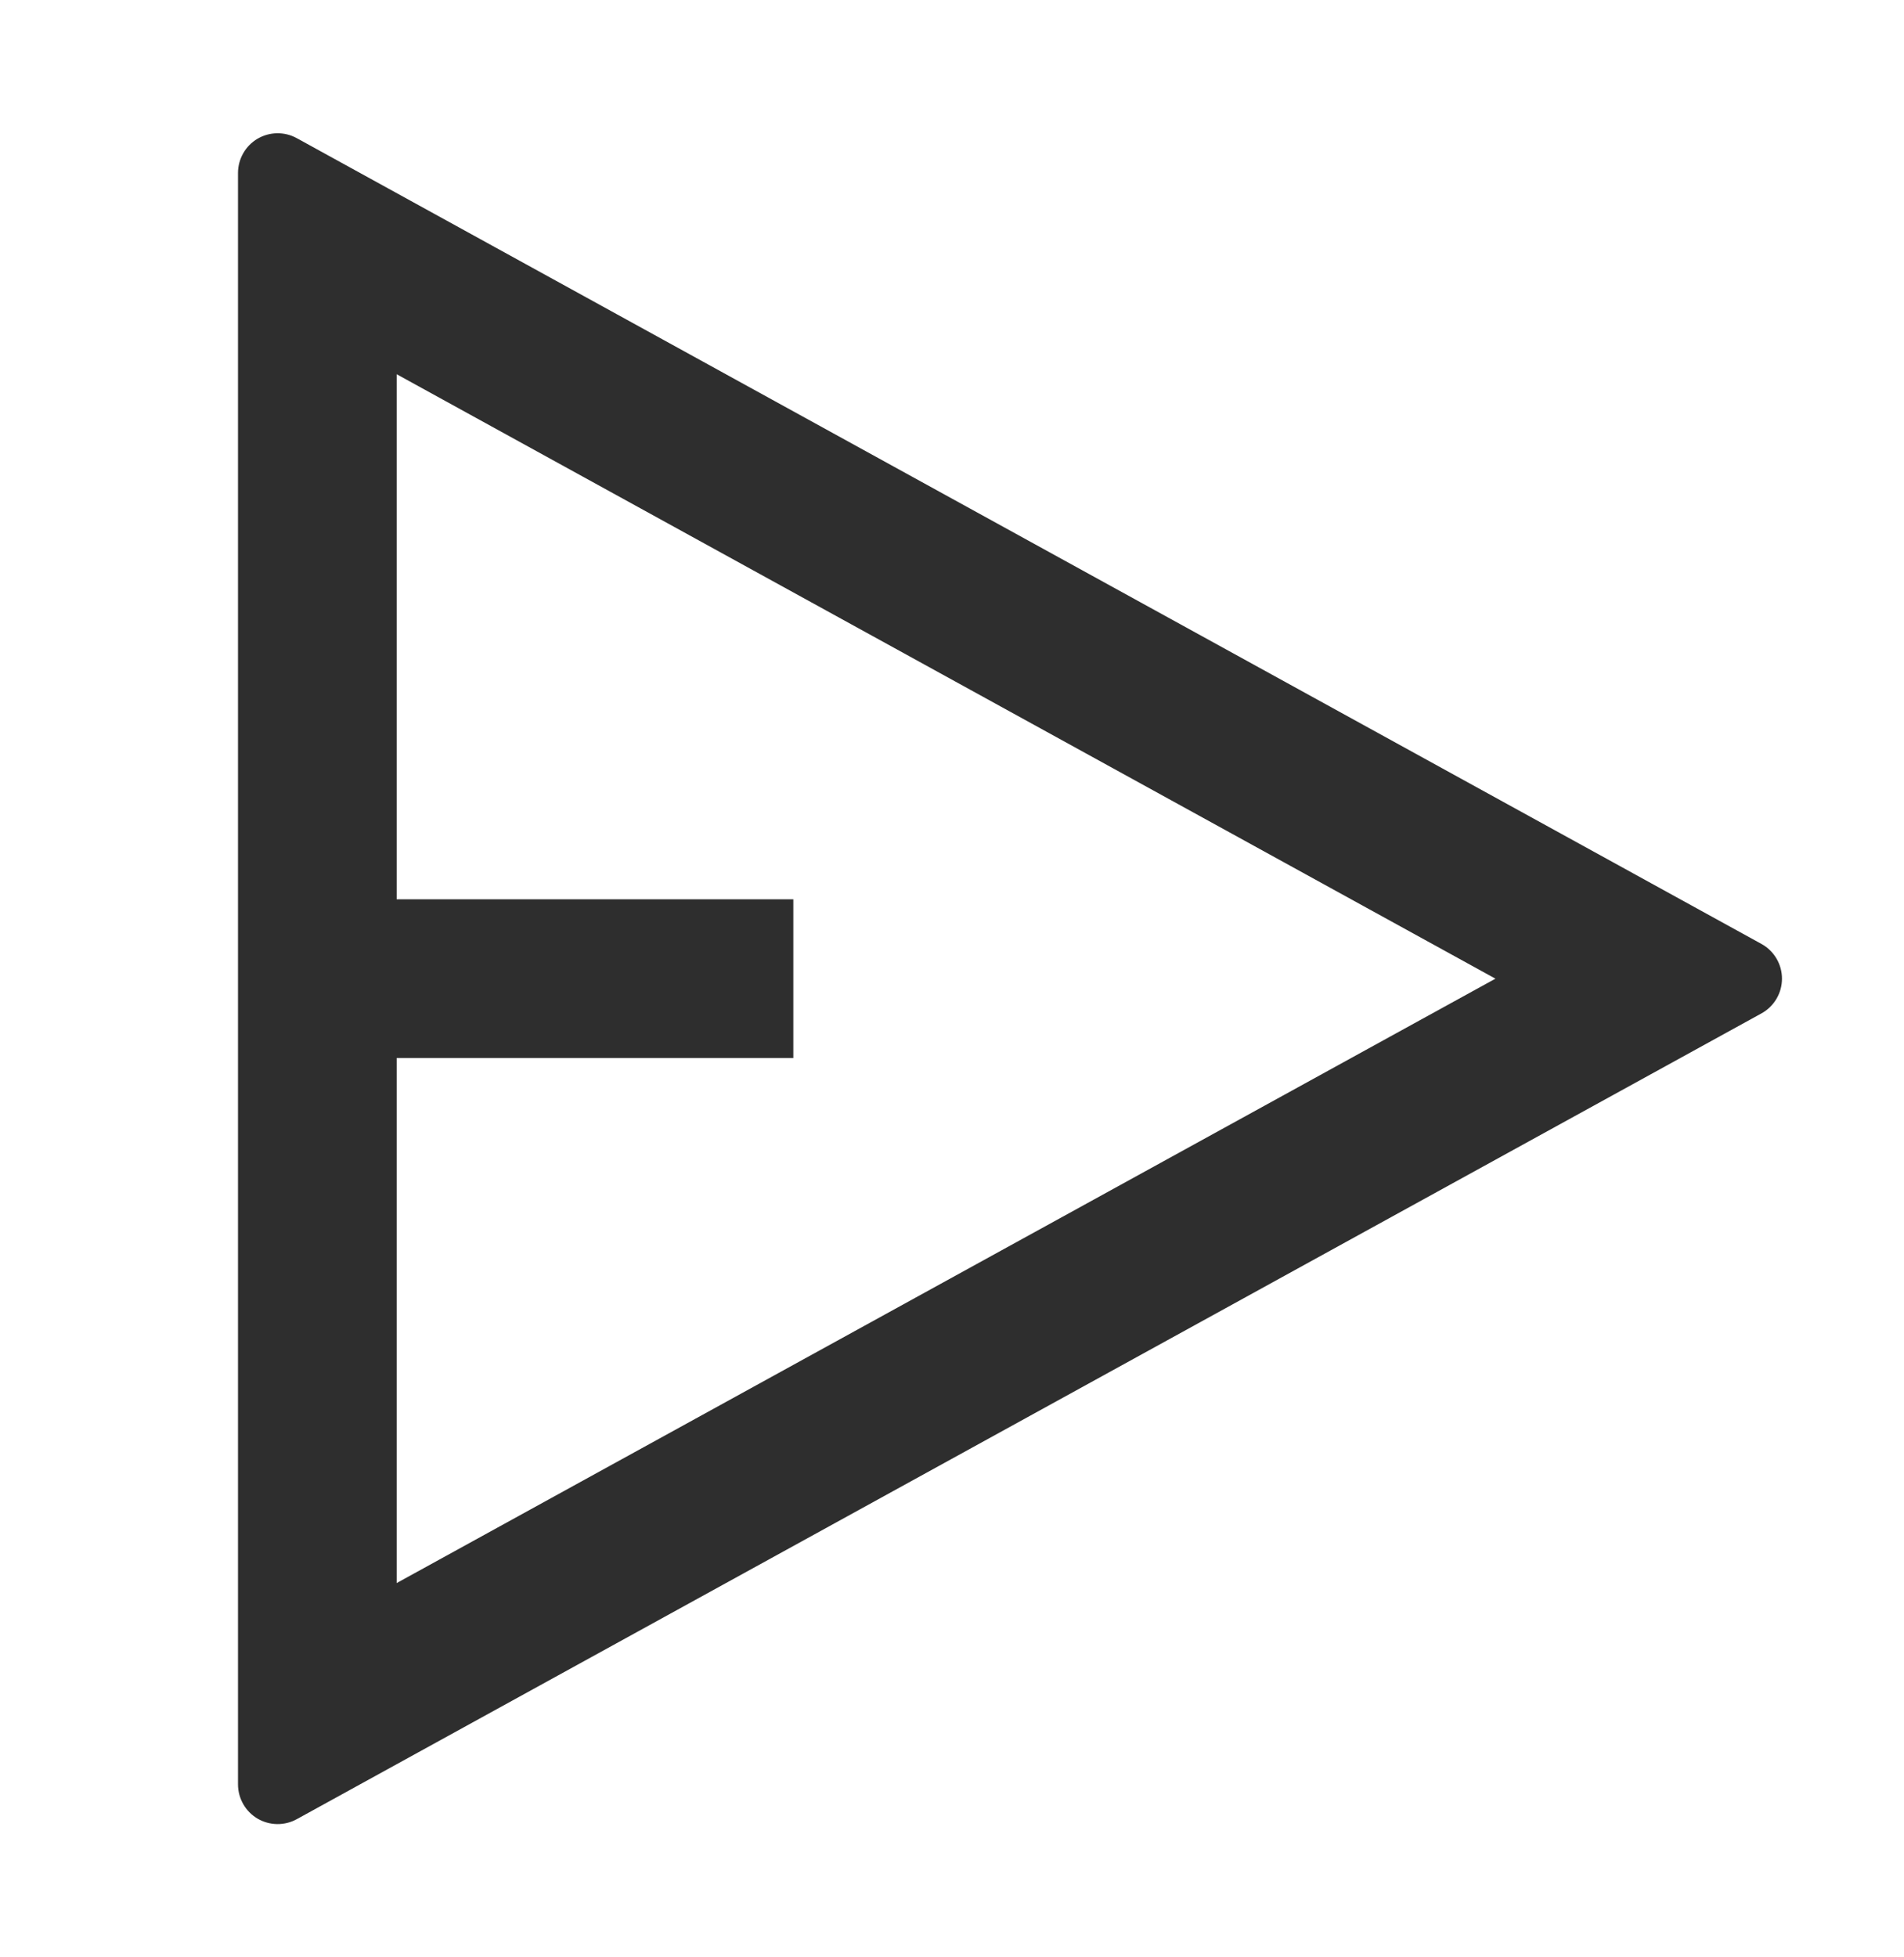 <svg width="36" height="37" viewBox="0 0 36 37" fill="none" xmlns="http://www.w3.org/2000/svg">
<path d="M5.612 2.612L33.304 17.843C33.422 17.908 33.52 18.003 33.588 18.118C33.657 18.234 33.693 18.366 33.693 18.5C33.693 18.634 33.657 18.766 33.588 18.882C33.52 18.997 33.422 19.092 33.304 19.157L5.612 34.388C5.497 34.451 5.369 34.483 5.238 34.481C5.108 34.479 4.981 34.443 4.868 34.377C4.756 34.31 4.663 34.216 4.599 34.103C4.534 33.989 4.5 33.861 4.5 33.731V3.269C4.5 3.139 4.534 3.011 4.599 2.897C4.663 2.784 4.756 2.69 4.868 2.623C4.981 2.557 5.108 2.521 5.238 2.519C5.369 2.517 5.497 2.549 5.612 2.612V2.612ZM7.5 20V29.925L28.275 18.5L7.5 7.074V17H15V20H7.5Z" fill="#2E2E2E"/>
</svg>
